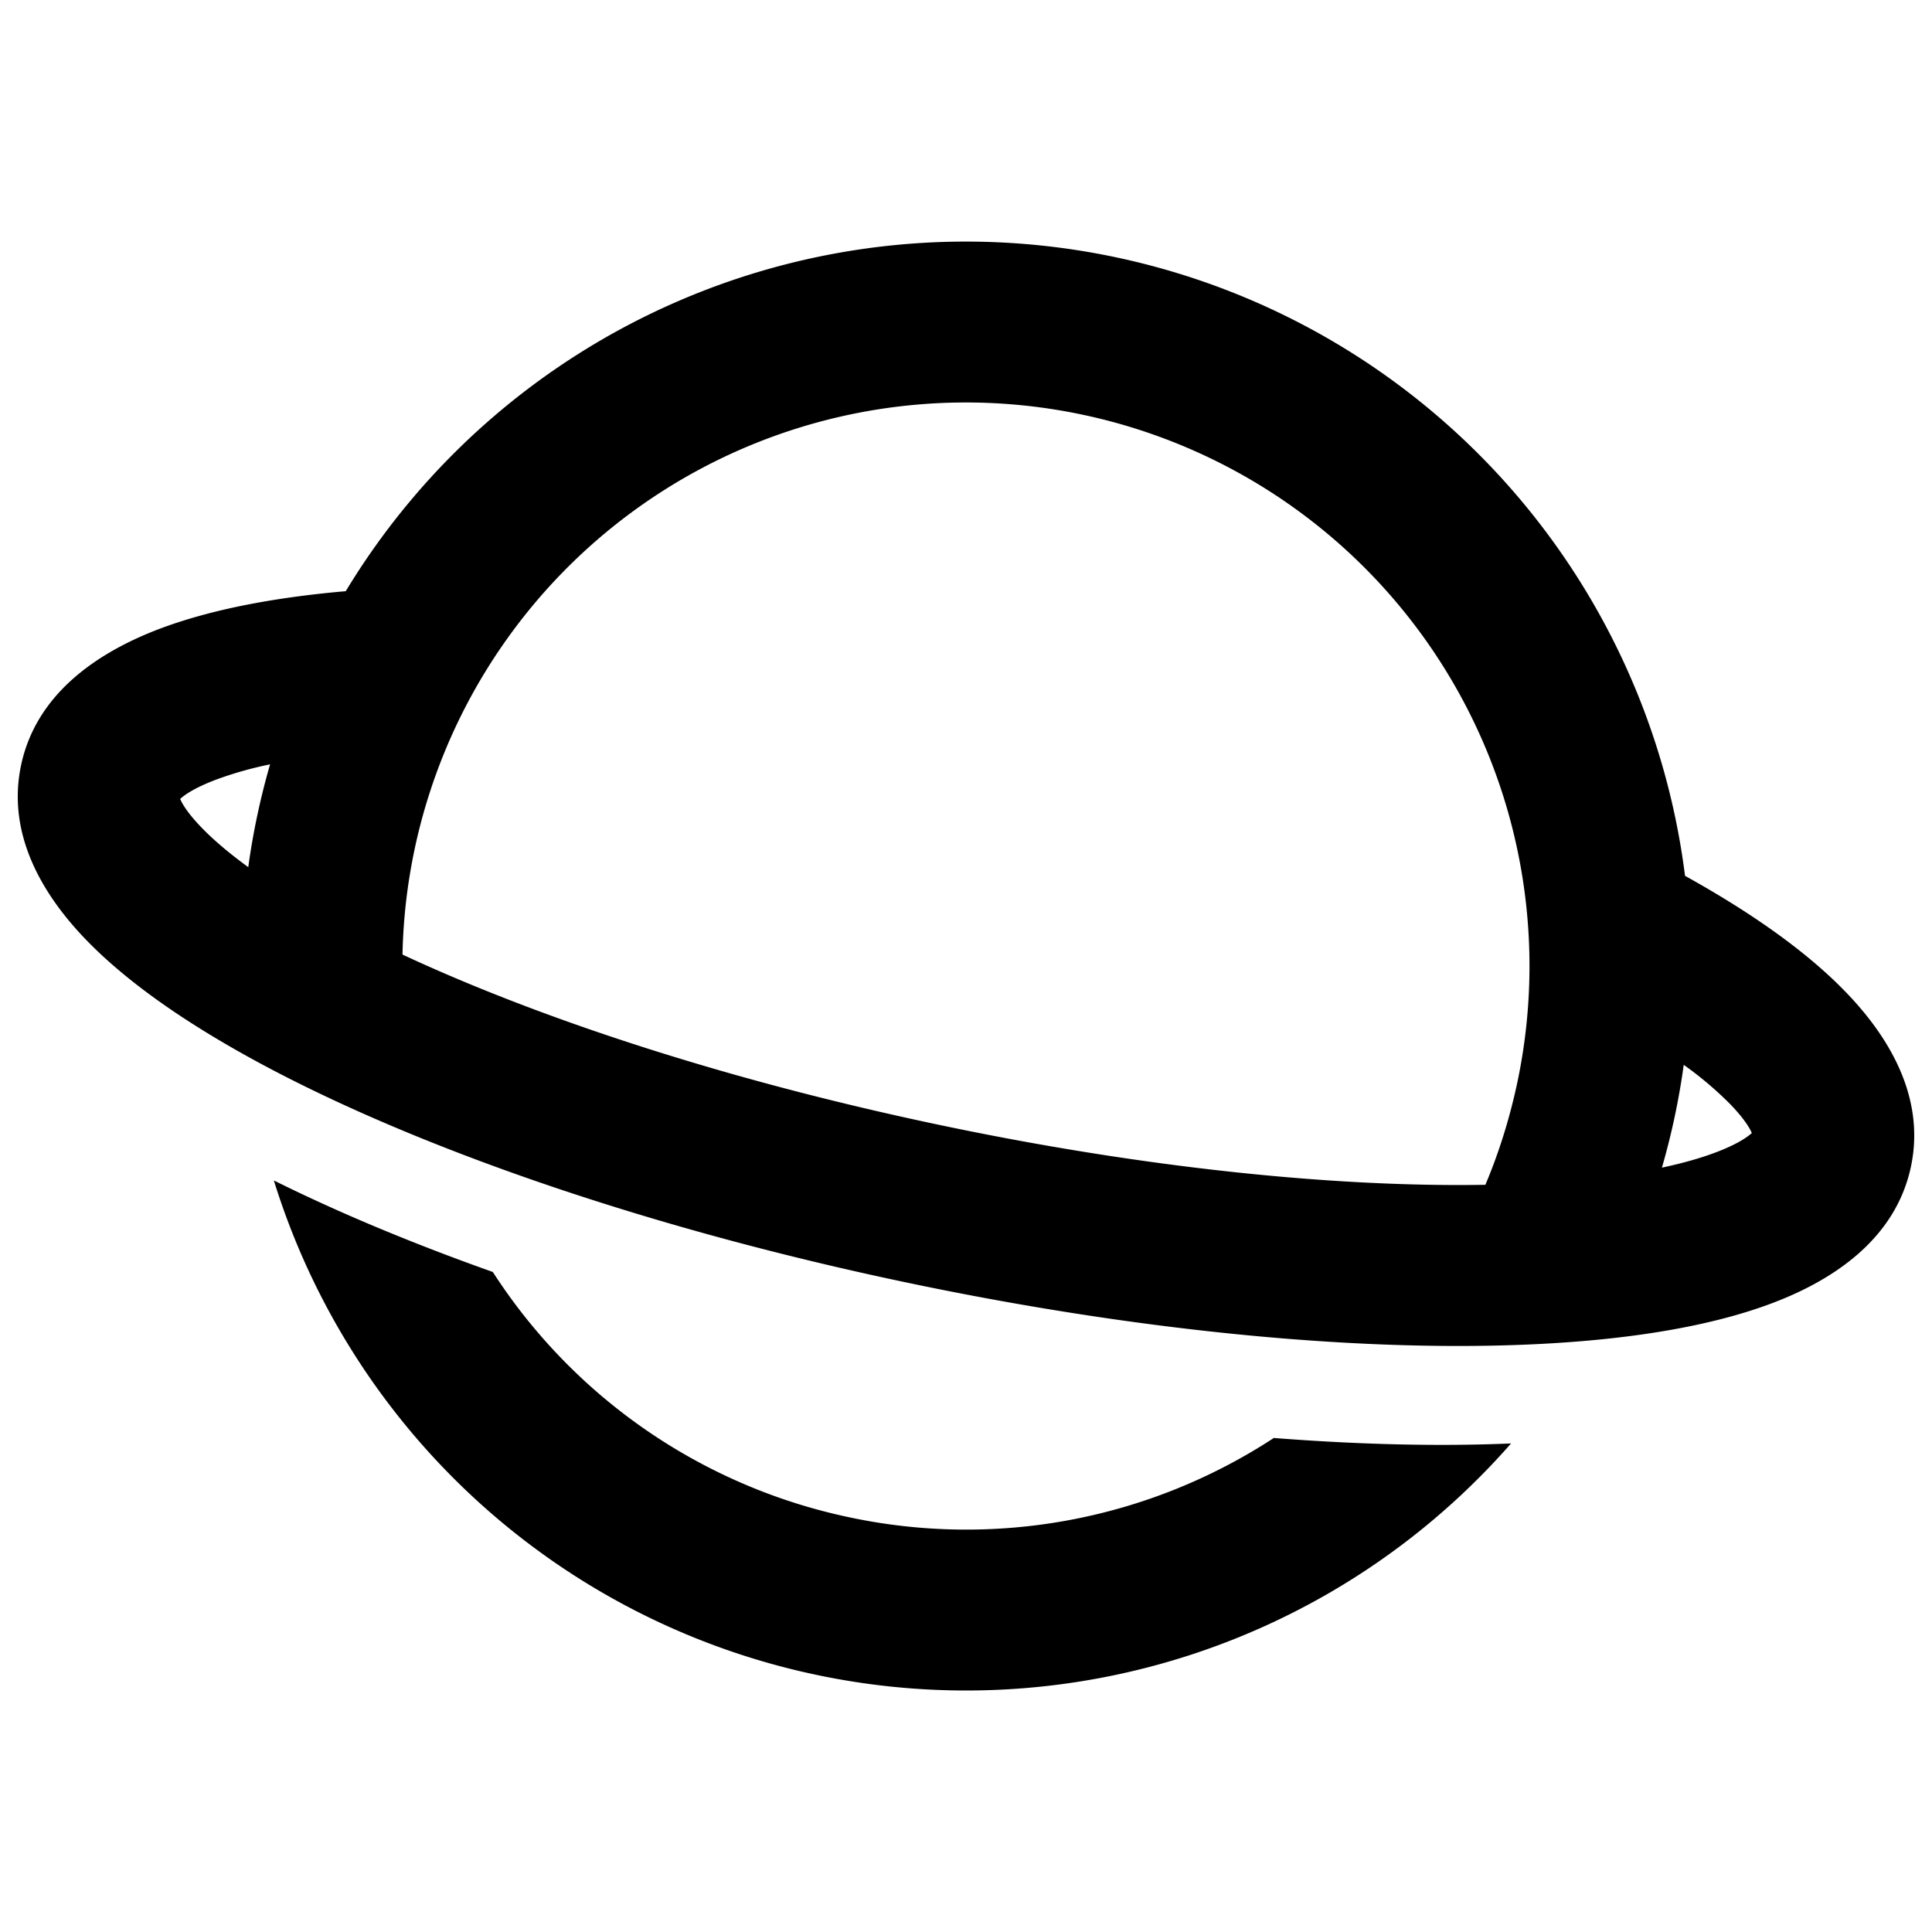 <svg xmlns="http://www.w3.org/2000/svg" width="24" height="24" fill="none">
  <path
    fill="currentColor"
    d="M20.932 10.88c.81.449 1.503.933 1.997 1.444.505.522.998 1.282.809 2.17-.197.924-1.007 1.422-1.712 1.69-.754.287-1.724.445-2.802.506-2.172.124-5.023-.133-8.056-.778-3.032-.644-5.742-1.57-7.675-2.565-.96-.495-1.782-1.034-2.355-1.603-.535-.531-1.072-1.316-.876-2.239s1.006-1.421 1.711-1.69c.64-.243 1.436-.394 2.322-.471a9.004 9.004 0 0 1 16.637 3.536m-7.477-5.727A7 7 0 0 0 5 11.858c1.696.791 3.99 1.547 6.584 2.098 2.595.552 4.997.794 6.868.762q.253-.6.395-1.263a7 7 0 0 0-5.392-8.302m7.19 9.352q.391-.084.67-.19c.275-.104.396-.194.447-.24-.026-.06-.093-.177-.27-.36a4.4 4.4 0 0 0-.576-.487 9 9 0 0 1-.271 1.277m-17.29-5.01a4.6 4.6 0 0 0-.671.19c-.274.104-.396.193-.446.24.027.063.102.194.31.4q.211.21.536.447a9 9 0 0 1 .271-1.277m.047 5.169c.797.396 1.714.78 2.72 1.137a6.98 6.98 0 0 0 4.422 3.046 6.98 6.98 0 0 0 5.28-.984c1.064.083 2.057.106 2.947.068a9 9 0 0 1-8.642 2.872 9 9 0 0 1-6.727-6.139"
  />
</svg>
